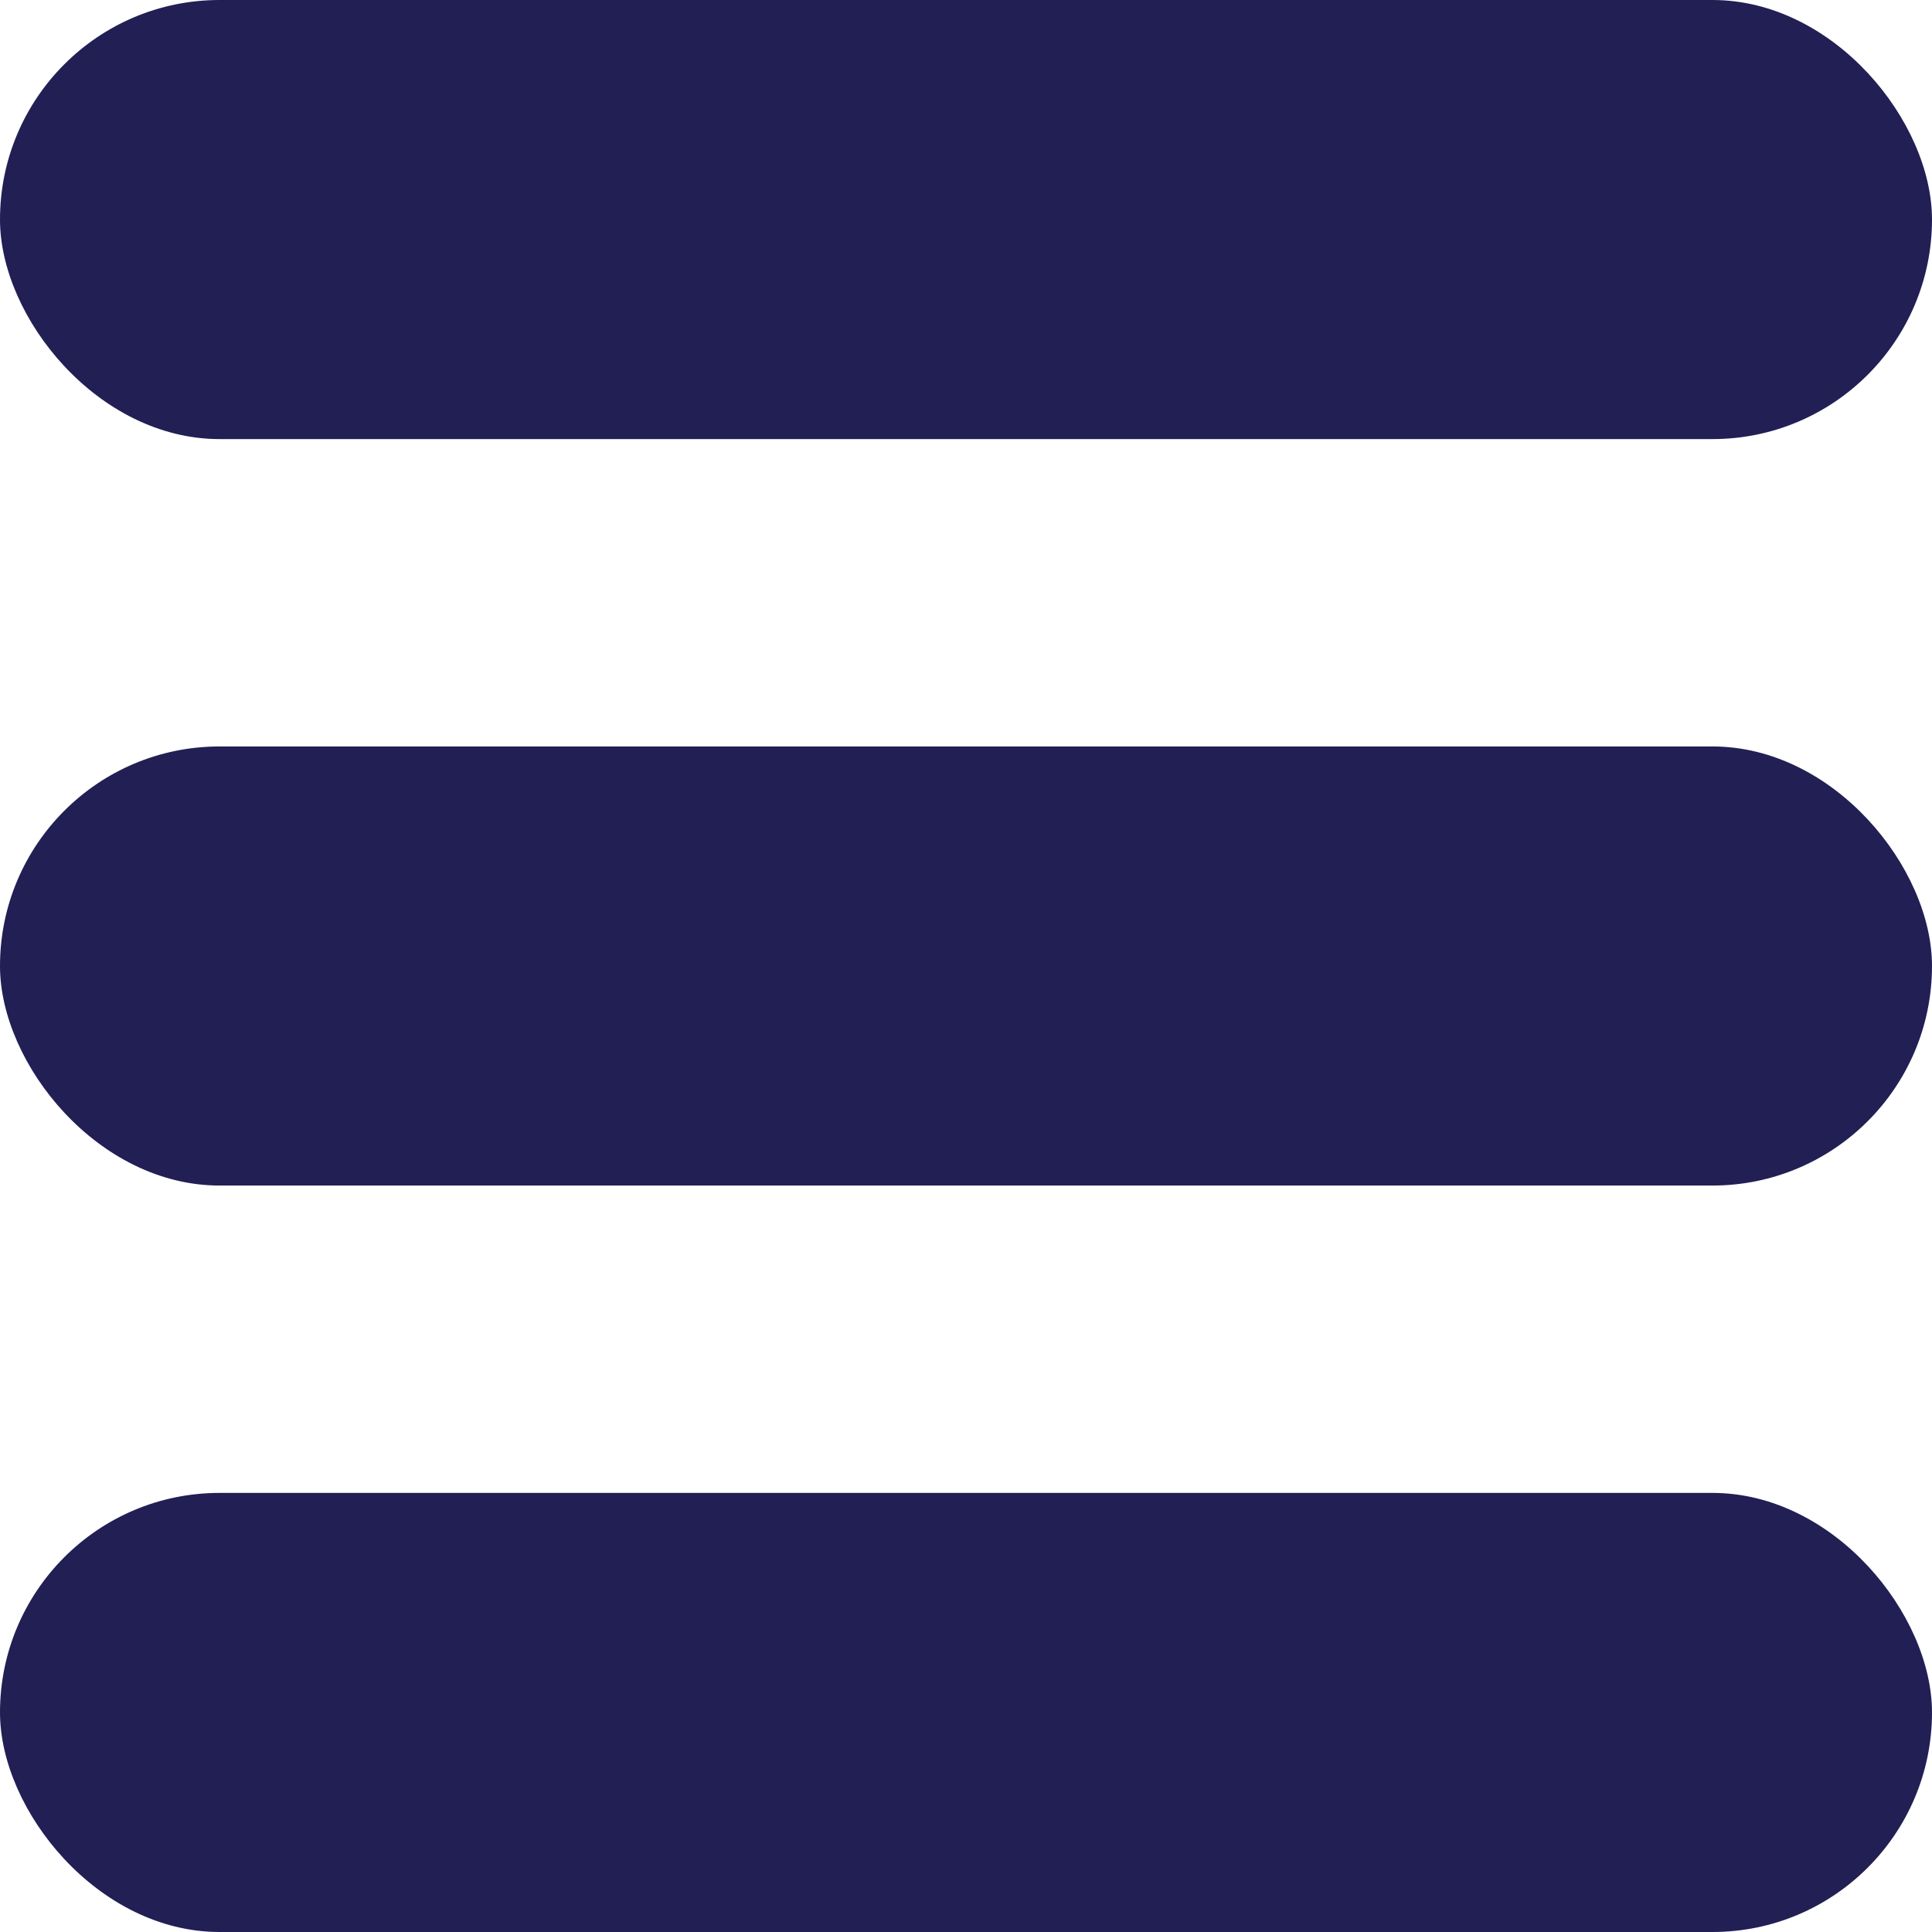 <svg width="44" height="44" viewBox="0 0 44 44" fill="none" xmlns="http://www.w3.org/2000/svg">
<g clip-path="url(#clip0_15805_33)">
<rect width="44" height="10" rx="5" fill="#211f54"/>
<rect y="17" width="44" height="10" rx="5" fill="#211f54"/>
<rect y="34" width="44" height="10" rx="5" fill="#211f54"/>
</g>
<defs>
<clipPath id="clip0_15805_33">
<rect width="44" height="44" fill="white"/>
</clipPath>
</defs>
</svg>
